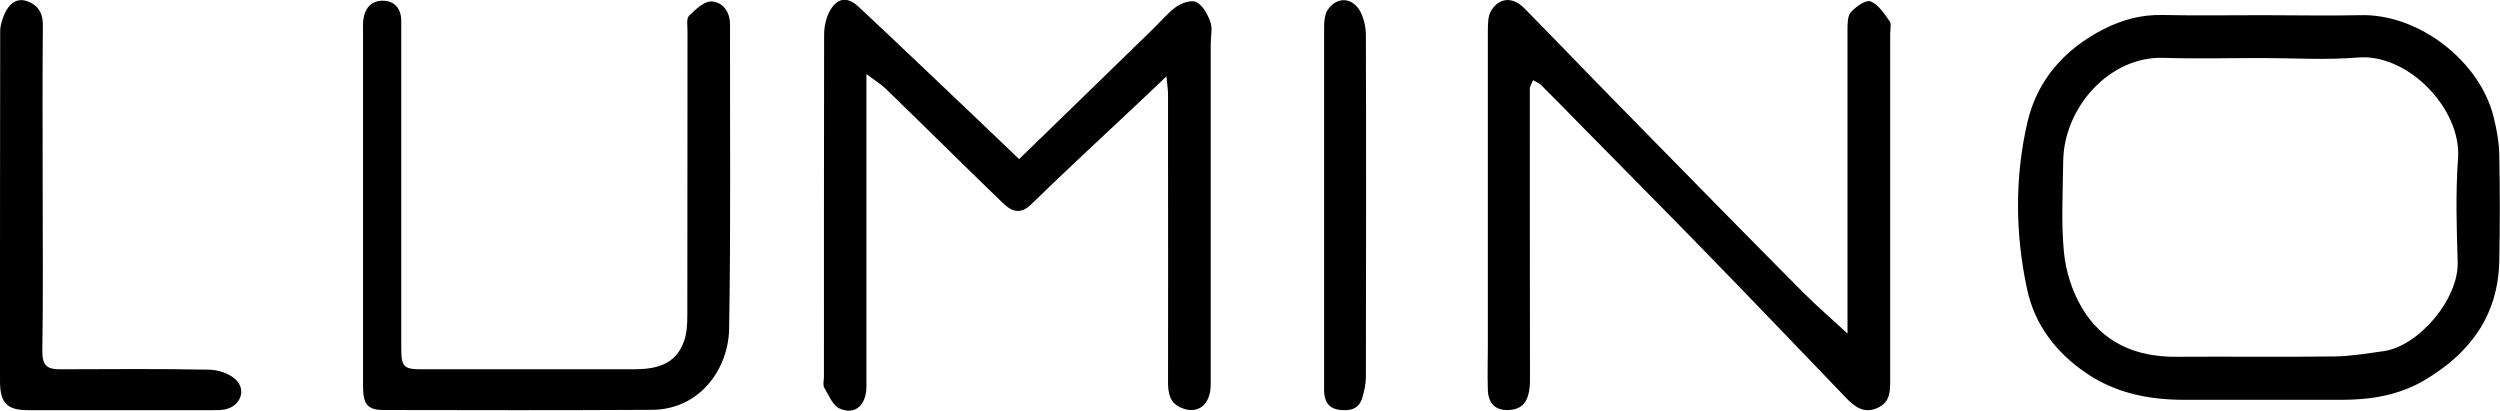 <?xml version="1.0" encoding="UTF-8"?>
<svg id="Layer_2" data-name="Layer 2" xmlns="http://www.w3.org/2000/svg" viewBox="0 0 140 23">
  <defs>
    <style>
      .cls-1 {
        fill: #000;
        stroke-width: 0px;
      }
    </style>
  </defs>
  <g id="Layer_1-2" data-name="Layer 1">
    <g>
      <path class="cls-1" d="M126.73.85c1.81,0,3.62.04,5.43,0,3.3-.1,6.74,2.6,7.49,5.73.17.69.3,1.41.31,2.12.04,1.96.04,3.92,0,5.88-.05,3.08-1.64,5.2-4.17,6.7-1.45.86-3.03,1.11-4.67,1.11-2.93,0-5.87,0-8.8,0-1.97,0-3.84-.37-5.5-1.5-1.67-1.14-2.87-2.69-3.3-4.68-.67-3.11-.7-6.29.02-9.38.56-2.39,2.12-4.11,4.29-5.21,1.03-.52,2.11-.81,3.28-.78,1.87.04,3.74.01,5.61.01ZM126.62,3.25c-1.81,0-3.63.05-5.44-.01-3.07-.11-5.61,2.81-5.64,5.79-.02,1.7-.12,3.41.04,5.09.1,1.05.45,2.16.98,3.07,1.16,2,3.04,2.8,5.3,2.79,2.96-.02,5.93.02,8.89-.02.9-.01,1.8-.17,2.7-.29,1.98-.26,4.24-2.91,4.18-4.99-.06-1.93-.12-3.87.02-5.8.21-2.75-2.78-5.89-5.6-5.66-1.8.15-3.62.03-5.43.03Z"/>
      <path class="cls-1" d="M103.46,18.65c0-.34,0-.71,0-1.08,0-5.3,0-10.6,0-15.9,0-.34,0-.78.19-.99.28-.31.84-.71,1.11-.6.43.17.76.69,1.06,1.11.11.16.03.46.03.69,0,6.44,0,12.88,0,19.32,0,.65.03,1.3-.68,1.63-.76.36-1.3-.03-1.8-.56-2.68-2.79-5.35-5.58-8.05-8.35-2.23-2.29-4.48-4.55-6.72-6.83-.76-.77-1.52-1.56-2.29-2.32-.12-.12-.3-.19-.46-.28-.06.17-.18.33-.18.5,0,5.42,0,10.83.01,16.25,0,1.12-.33,1.63-1.06,1.71-.81.09-1.27-.29-1.3-1.11-.03-.82,0-1.64,0-2.46,0-5.88,0-11.77,0-17.65,0-.39,0-.87.21-1.17.47-.72,1.21-.73,1.83-.1,2.15,2.19,4.28,4.41,6.44,6.6,3.05,3.11,6.1,6.22,9.17,9.31.77.77,1.59,1.48,2.47,2.29Z"/>
      <path class="cls-1" d="M48.52,4.15c0,.57,0,.86,0,1.14,0,5.45,0,10.89,0,16.34,0,1.06-.63,1.63-1.5,1.25-.38-.17-.61-.74-.86-1.17-.09-.15-.02-.4-.02-.61,0-6.38,0-12.77.01-19.15,0-.44.1-.93.31-1.32.41-.75.98-.85,1.61-.26,2.27,2.12,4.52,4.27,6.77,6.41.73.7,1.46,1.39,2.23,2.13,2.52-2.44,4.98-4.84,7.45-7.24.45-.43.85-.93,1.35-1.29.31-.22.86-.4,1.13-.26.36.19.63.68.78,1.11.13.36.02.81.02,1.22,0,6.36,0,12.71,0,19.07,0,1.17-.74,1.73-1.69,1.3-.62-.28-.7-.82-.7-1.44.01-4.19,0-8.38,0-12.56,0-1.17,0-2.34,0-3.51,0-.27-.04-.54-.09-1.03-.67.64-1.18,1.12-1.69,1.6-1.97,1.85-3.95,3.68-5.89,5.57-.61.6-1.11.37-1.56-.06-2.2-2.12-4.37-4.28-6.57-6.41-.27-.26-.6-.46-1.09-.83Z"/>
      <path class="cls-1" d="M20.33,11.52c0-3.22,0-6.44,0-9.67,0-.23-.01-.47.01-.7.07-.67.45-1.12,1.1-1.11.64,0,1.03.43,1.03,1.13,0,.29,0,.59,0,.88,0,5.8,0,11.6,0,17.4,0,1.1.12,1.23,1.16,1.23,3.94,0,7.88,0,11.83,0,1.23,0,2.38-.22,2.85-1.59.16-.45.18-.97.18-1.45.01-5.3,0-10.6.01-15.91,0-.29-.07-.69.08-.84.36-.35.85-.83,1.27-.81.59.03,1.03.54,1.03,1.29-.01,5.68.05,11.37-.05,17.05-.04,2.27-1.67,4.52-4.32,4.53-5.01.03-10.01.02-15.02.01-.91,0-1.16-.31-1.16-1.34,0-3.37,0-6.74,0-10.11Z"/>
      <path class="cls-1" d="M2.39,10.63c0,3.01.03,6.03-.02,9.04-.01.8.29,1.02,1,1.01,2.76-.01,5.52-.03,8.28.02.52,0,1.15.19,1.52.53.65.58.31,1.5-.54,1.69-.28.06-.57.05-.86.05-3.39,0-6.79,0-10.18,0-1.2,0-1.59-.4-1.59-1.64C0,14.8,0,8.27.01,1.75c0-.32.11-.66.24-.96C.49.24.91-.15,1.53.07c.57.2.88.64.87,1.34-.03,3.07-.01,6.15-.01,9.22Z"/>
      <path class="cls-1" d="M74.15,11.49c0-3.31,0-6.61,0-9.92,0-.36.03-.8.23-1.06.55-.75,1.43-.64,1.84.22.18.38.27.84.27,1.26.02,6.38.01,12.76,0,19.14,0,.37-.09.75-.19,1.11-.18.67-.7.79-1.29.71-.63-.08-.86-.5-.86-1.1,0-1.73,0-3.45,0-5.18,0-1.73,0-3.45,0-5.18Z"/>
    </g>
  </g>
</svg>